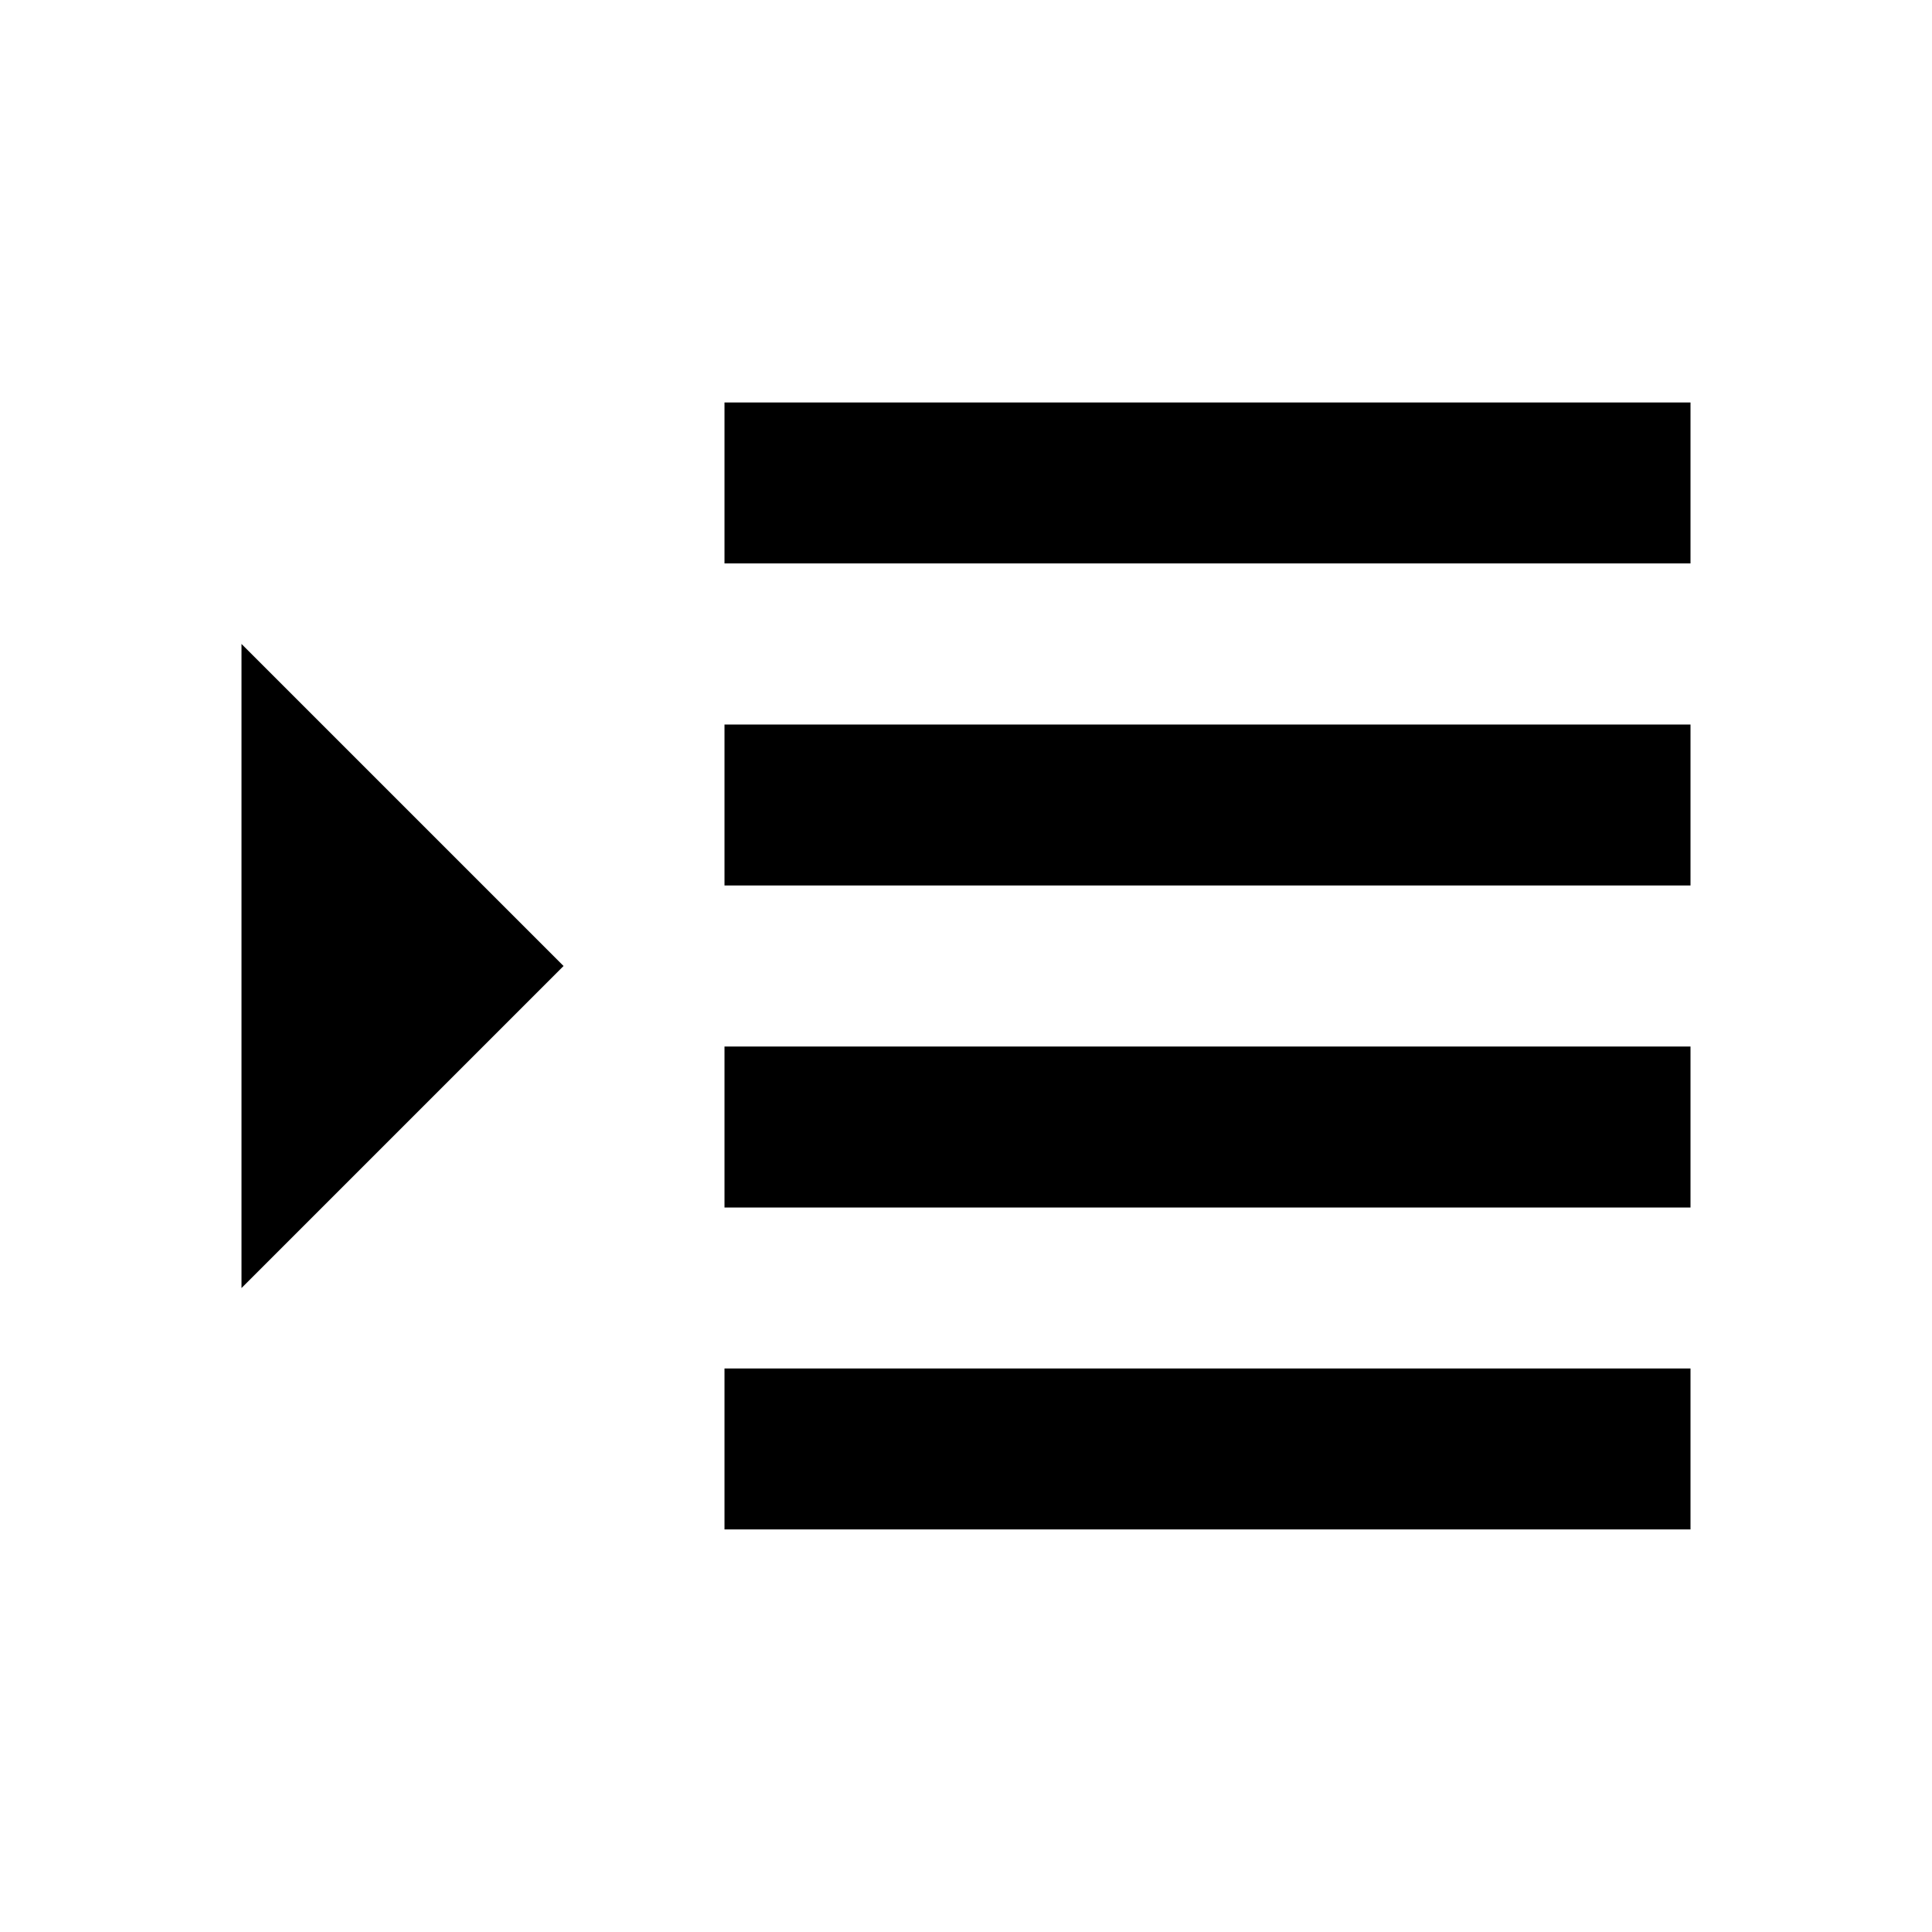 <!-- Generated by IcoMoon.io -->
<svg version="1.1" xmlns="http://www.w3.org/2000/svg" width="16" height="16" viewBox="0 0 16 16">
<title>bx-left-indent</title>
<path d="M6 3.333h8v1.333h-8zM6 6h8v1.333h-8zM6 8.667h8v1.333h-8zM6 11.333h8v1.333h-8zM2 10.667l2.667-2.667-2.667-2.667z"></path>
</svg>
